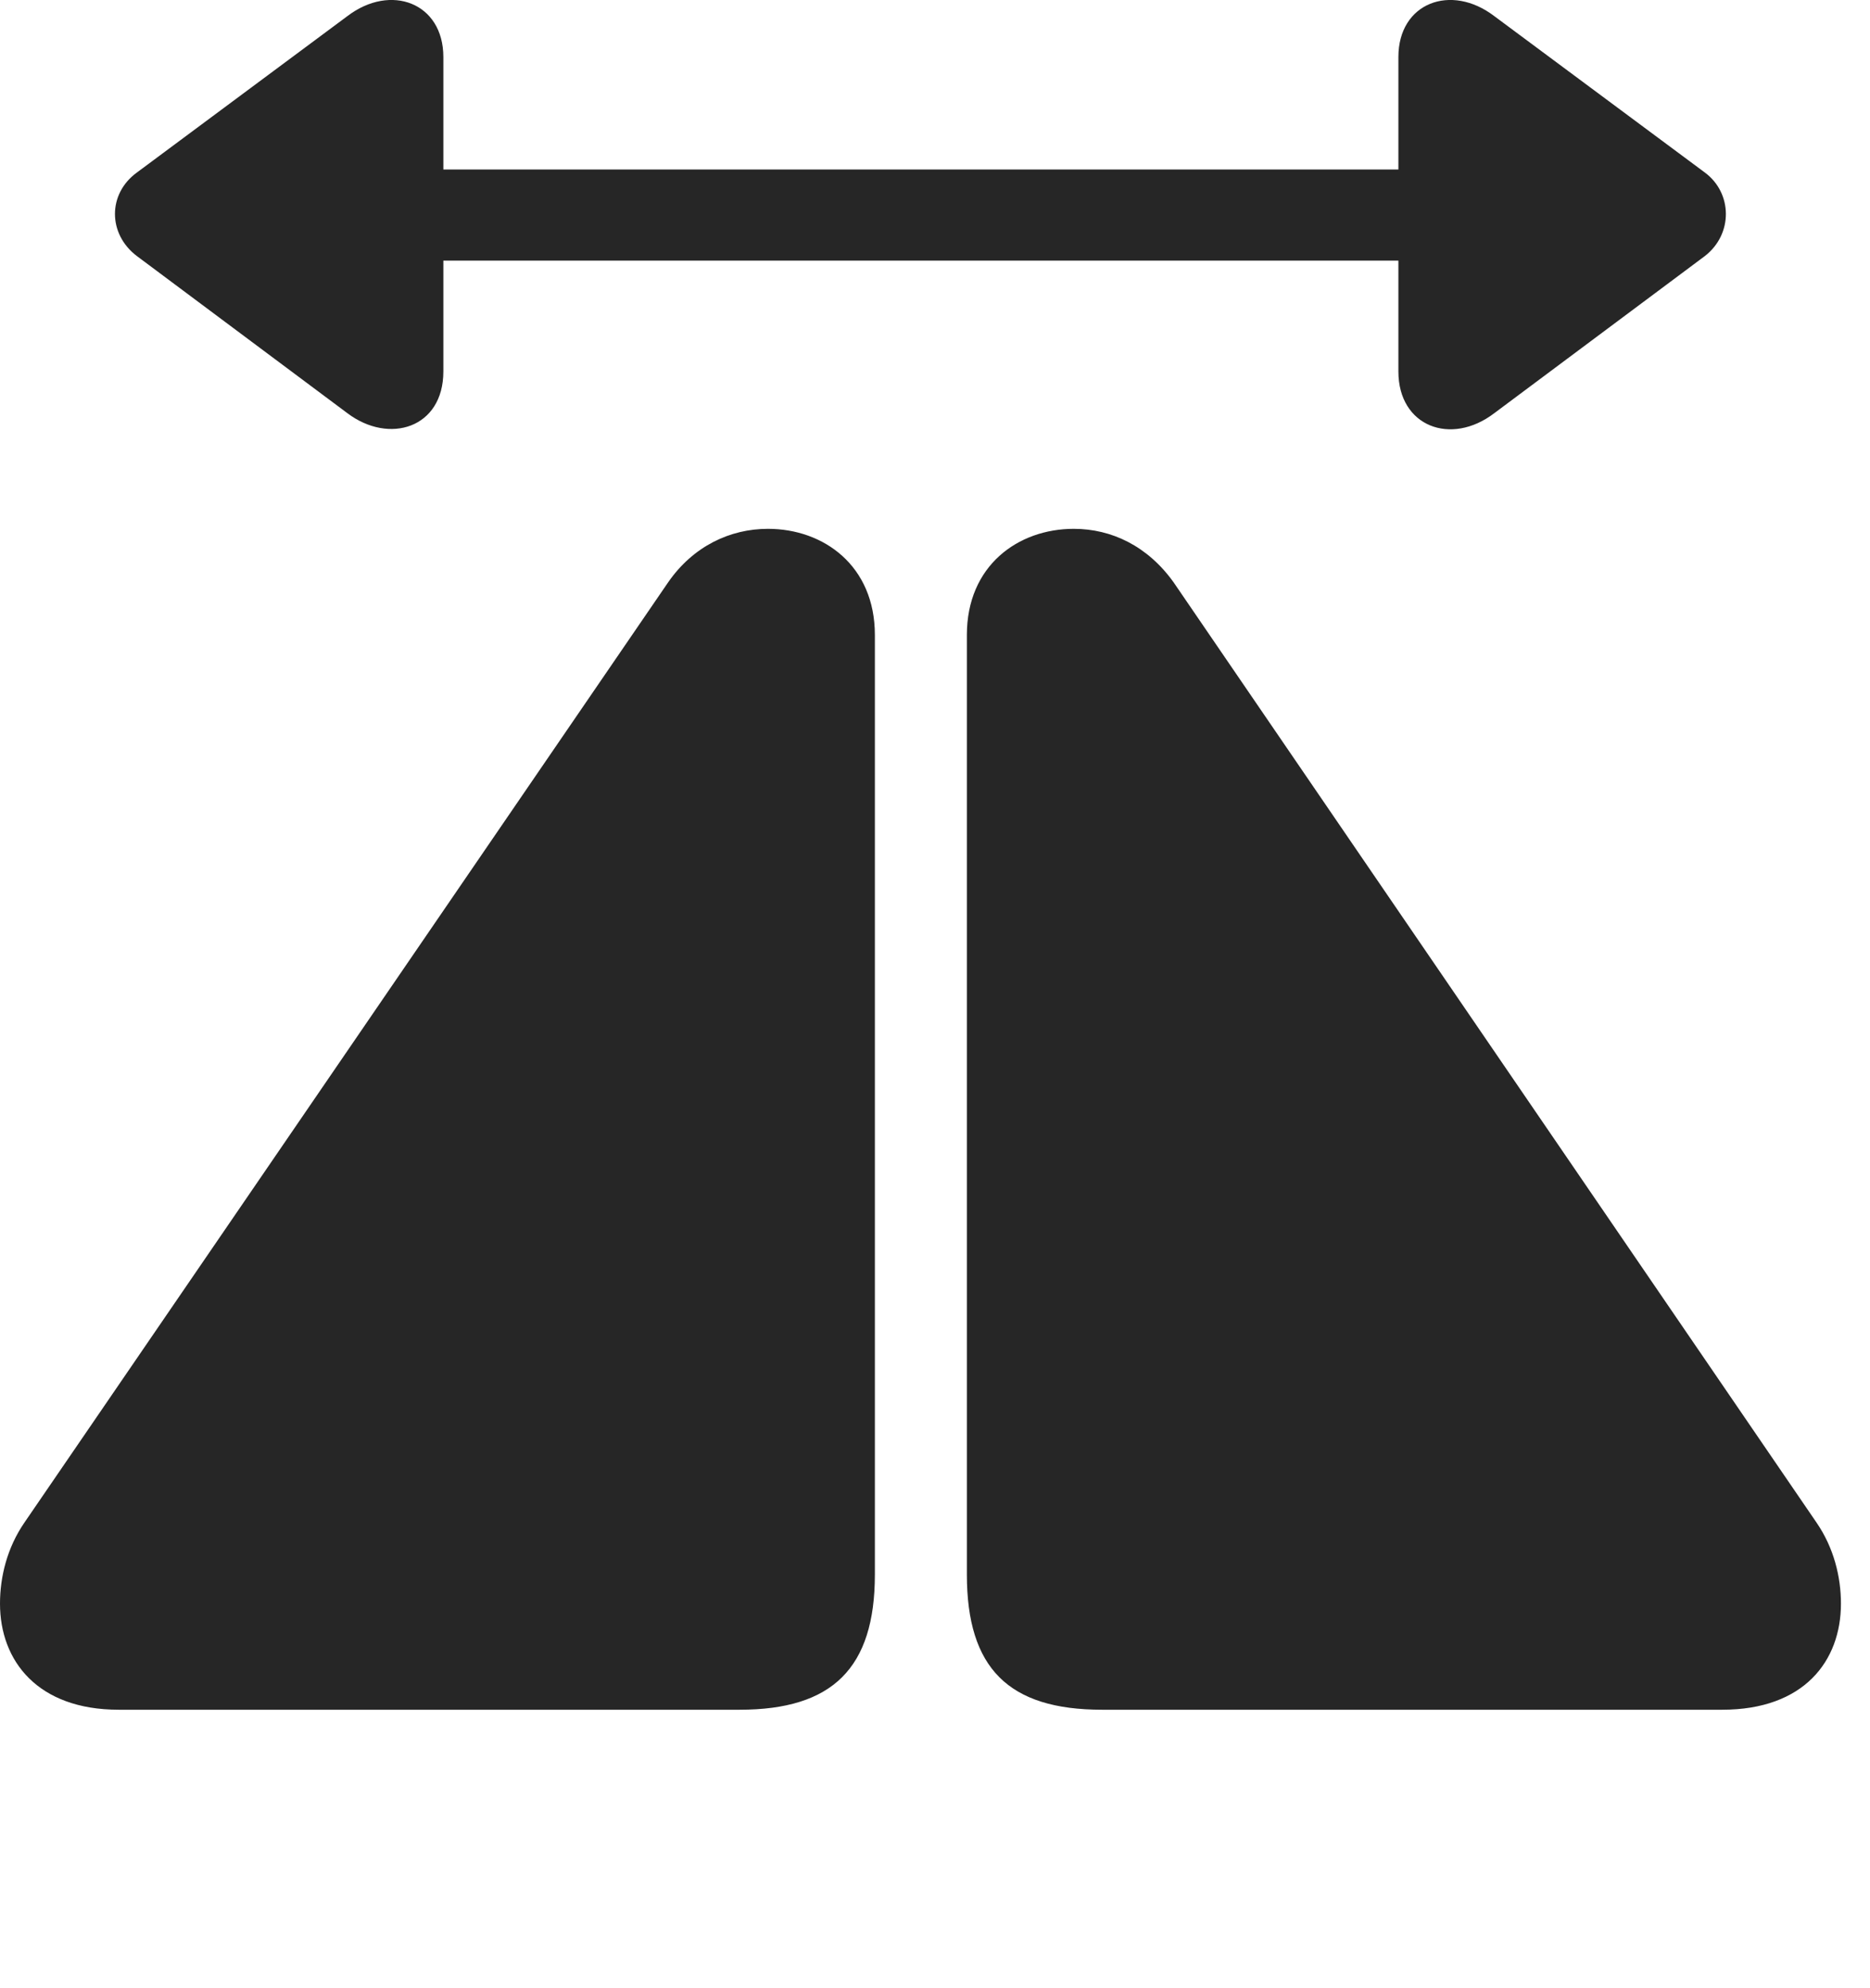 <?xml version="1.0" encoding="UTF-8"?>
<!--Generator: Apple Native CoreSVG 341-->
<!DOCTYPE svg
PUBLIC "-//W3C//DTD SVG 1.1//EN"
       "http://www.w3.org/Graphics/SVG/1.1/DTD/svg11.dtd">
<svg version="1.1" xmlns="http://www.w3.org/2000/svg" xmlns:xlink="http://www.w3.org/1999/xlink" viewBox="0 0 23.232 24.688">
 <g>
  <rect height="24.688" opacity="0" width="23.232" x="0" y="0"/>
  <path d="M1.475 21.235L9.189 21.235C10.342 21.235 10.869 20.718 10.869 19.556L10.869 7.886C10.869 7.027 10.234 6.568 9.541 6.568C9.072 6.568 8.613 6.782 8.301 7.232L0.303 18.911C0.088 19.224 0 19.585 0 19.917C0 20.63 0.469 21.235 1.475 21.235ZM21.396 21.235C22.412 21.235 22.871 20.63 22.871 19.917C22.871 19.585 22.783 19.224 22.568 18.911L14.58 7.232C14.258 6.782 13.809 6.568 13.34 6.568C12.646 6.568 12.012 7.027 12.012 7.886L12.012 19.556C12.012 20.718 12.529 21.235 13.691 21.235Z" fill="black" fill-opacity="0.85"/>
  <path d="M17.373 0.708L17.373 4.614C17.373 5.298 18.027 5.542 18.564 5.132L21.182 3.179C21.533 2.905 21.523 2.398 21.182 2.144L18.564 0.2C18.027-0.21 17.373 0.034 17.373 0.708ZM5.508 4.614L5.508 0.708C5.508 0.034 4.854-0.21 4.316 0.2L1.699 2.144C1.338 2.407 1.338 2.905 1.699 3.179L4.316 5.132C4.834 5.523 5.508 5.318 5.508 4.614ZM18.691 3.237C18.994 3.237 19.258 2.984 19.258 2.661C19.258 2.359 18.994 2.105 18.691 2.105L4.18 2.105C3.867 2.105 3.613 2.359 3.613 2.661C3.613 2.984 3.867 3.237 4.18 3.237Z" fill="black" fill-opacity="0.85"/>
 </g>
</svg>
